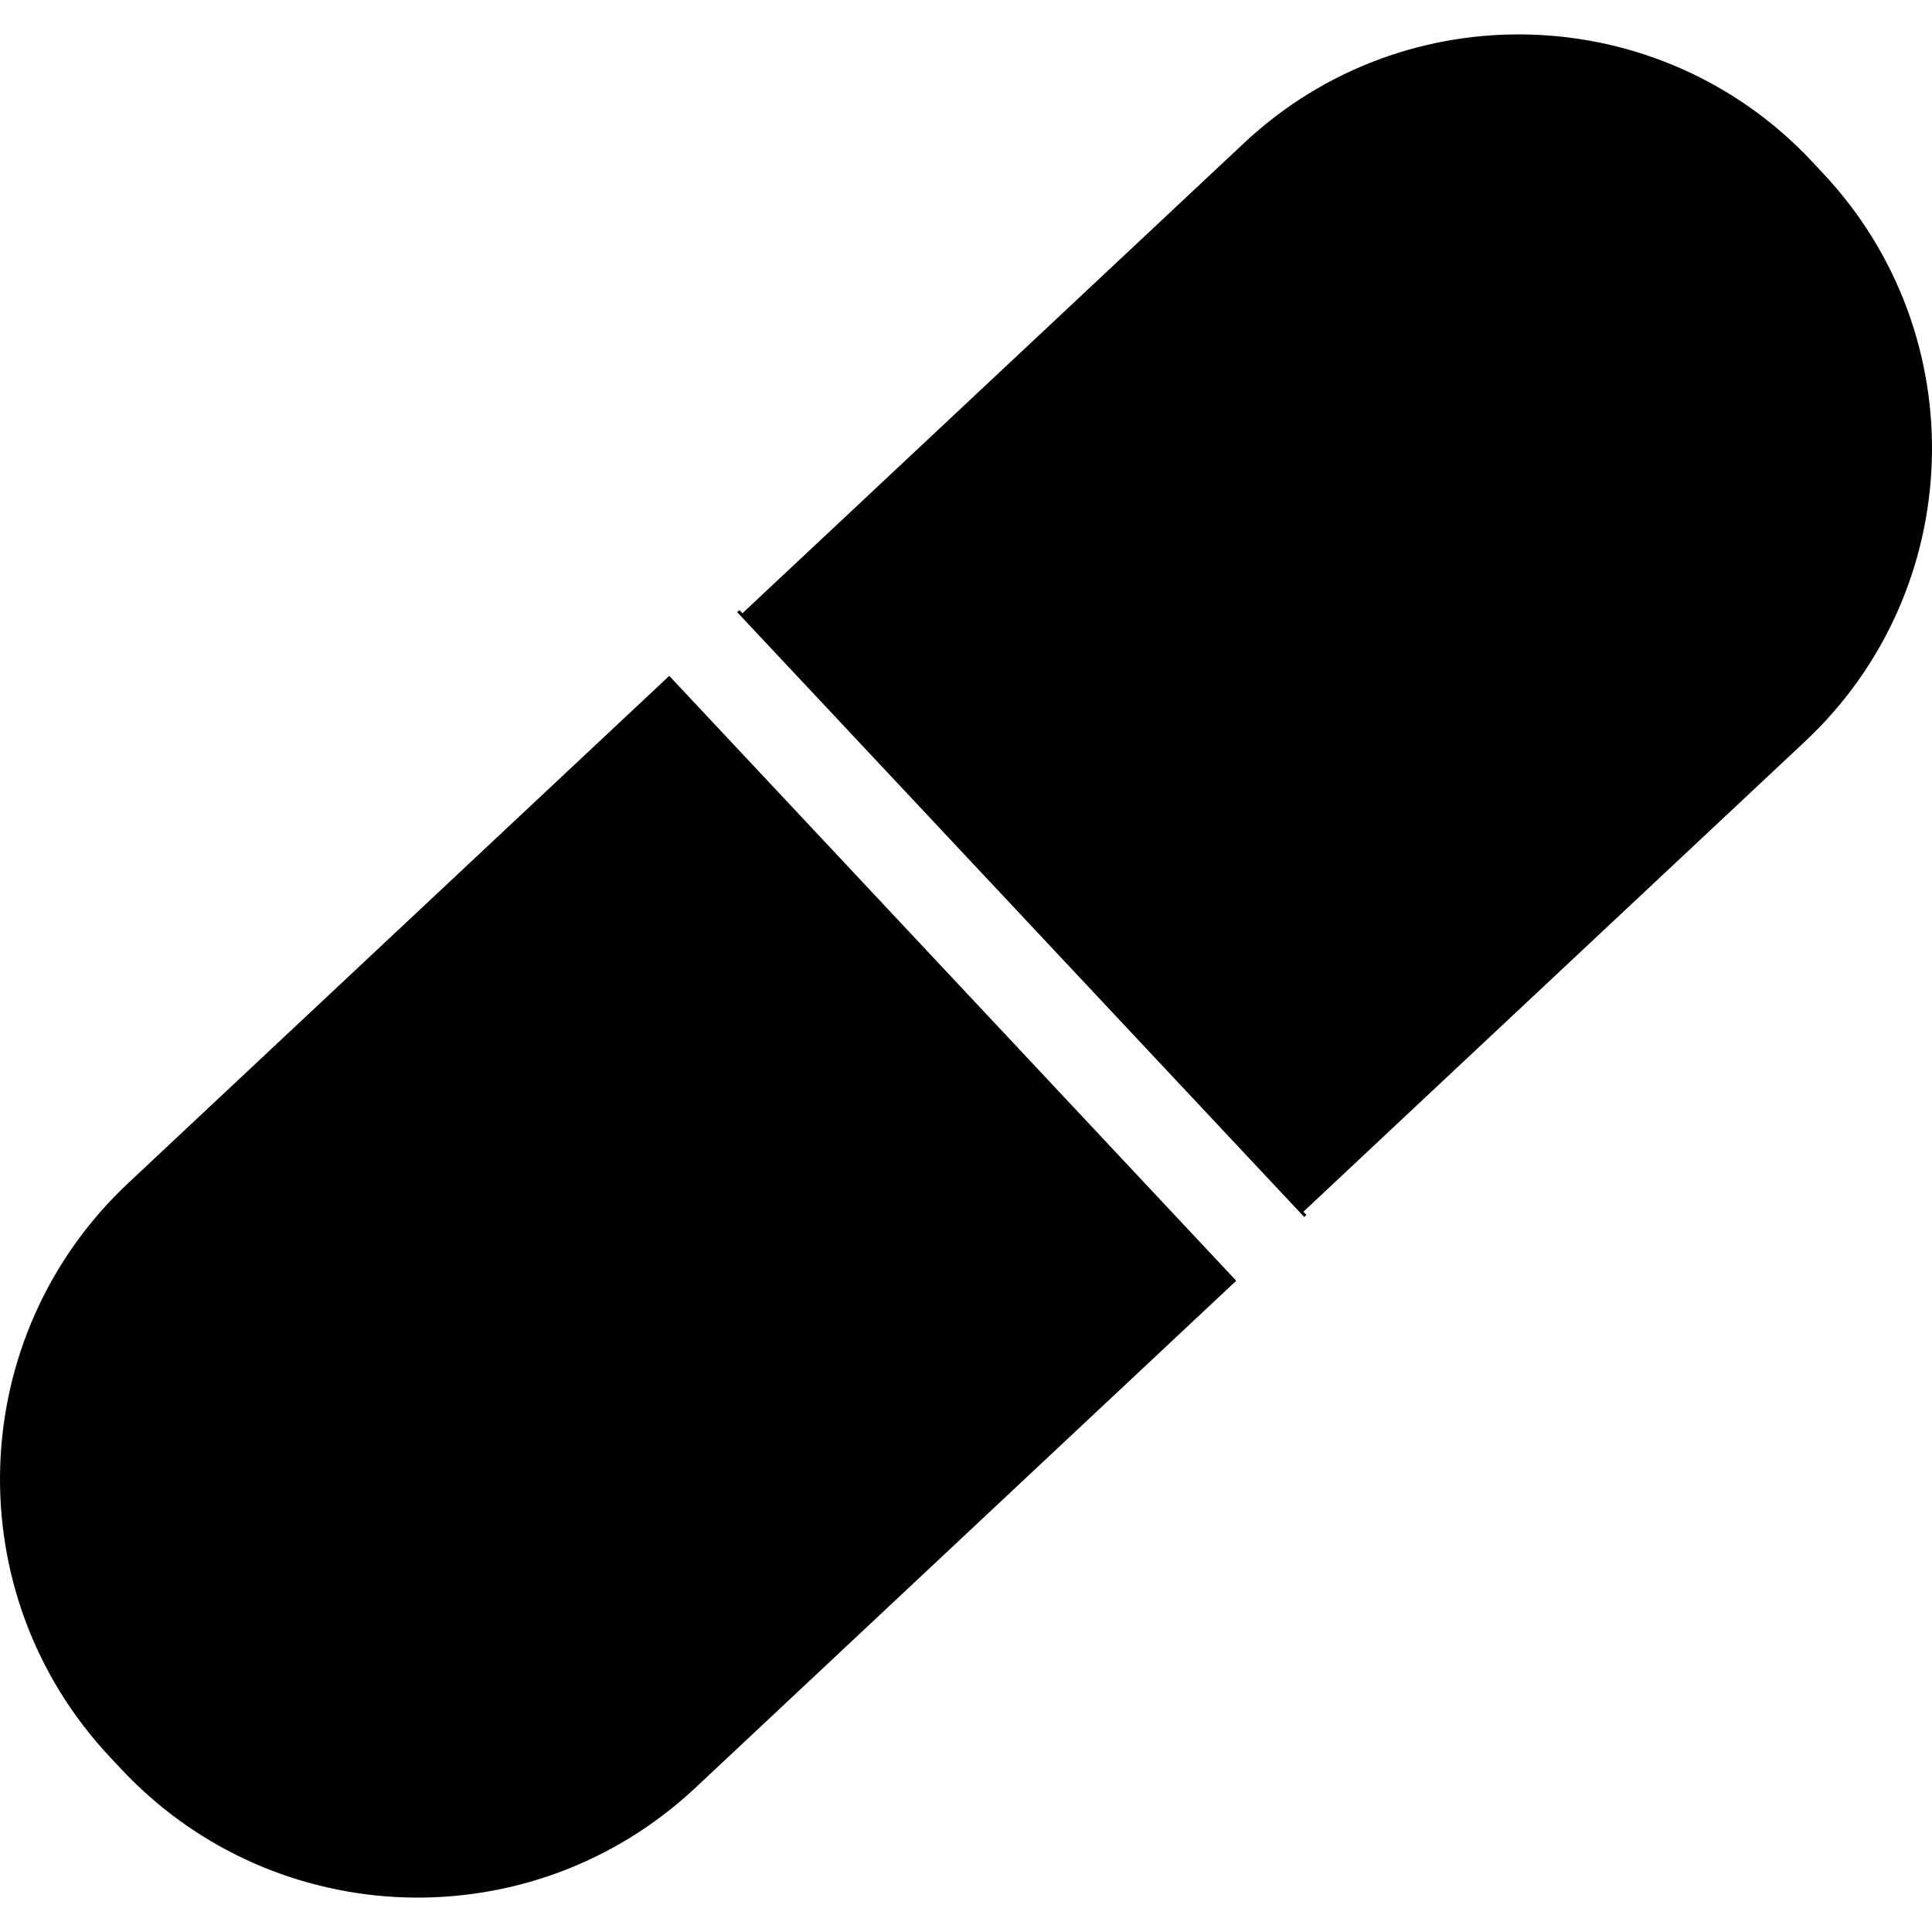 <?xml version="1.0" encoding="utf-8"?>
<!-- Generator: Adobe Illustrator 14.0.0, SVG Export Plug-In . SVG Version: 6.00 Build 43363)  -->
<!DOCTYPE svg PUBLIC "-//W3C//DTD SVG 1.1//EN" "http://www.w3.org/Graphics/SVG/1.1/DTD/svg11.dtd">
<svg version="1.1" id="Capa_1" xmlns="http://www.w3.org/2000/svg" xmlns:xlink="http://www.w3.org/1999/xlink" x="0px" y="0px"
	 width="64px" height="64px" viewBox="0 0 64 64" enable-background="new 0 0 64 64" xml:space="preserve">
<path id="pill" d="M59.792,24.564L47.063,36.495l-3.885,3.644l0.099,0.106l0,0l-0.073,0.07L24.419,20.278l0.075-0.069l0.1,0.106
	l2.631-2.466L41.21,4.739c5.361-5.027,13.783-4.755,18.813,0.608L60.4,5.751C65.427,11.113,65.157,19.536,59.792,24.564z
	 M40.952,42.427l-7.795,7.307l-10.12,9.488c-1.356,1.27-2.903,2.205-4.545,2.811c-0.82,0.301-1.662,0.521-2.516,0.657
	c-1.707,0.274-3.45,0.218-5.134-0.167c-2.528-0.572-4.916-1.884-6.821-3.915l-0.384-0.41c-2.54-2.709-3.741-6.193-3.63-9.634
	s1.536-6.839,4.247-9.379l17.916-16.796L40.952,42.427z"/>
</svg>
